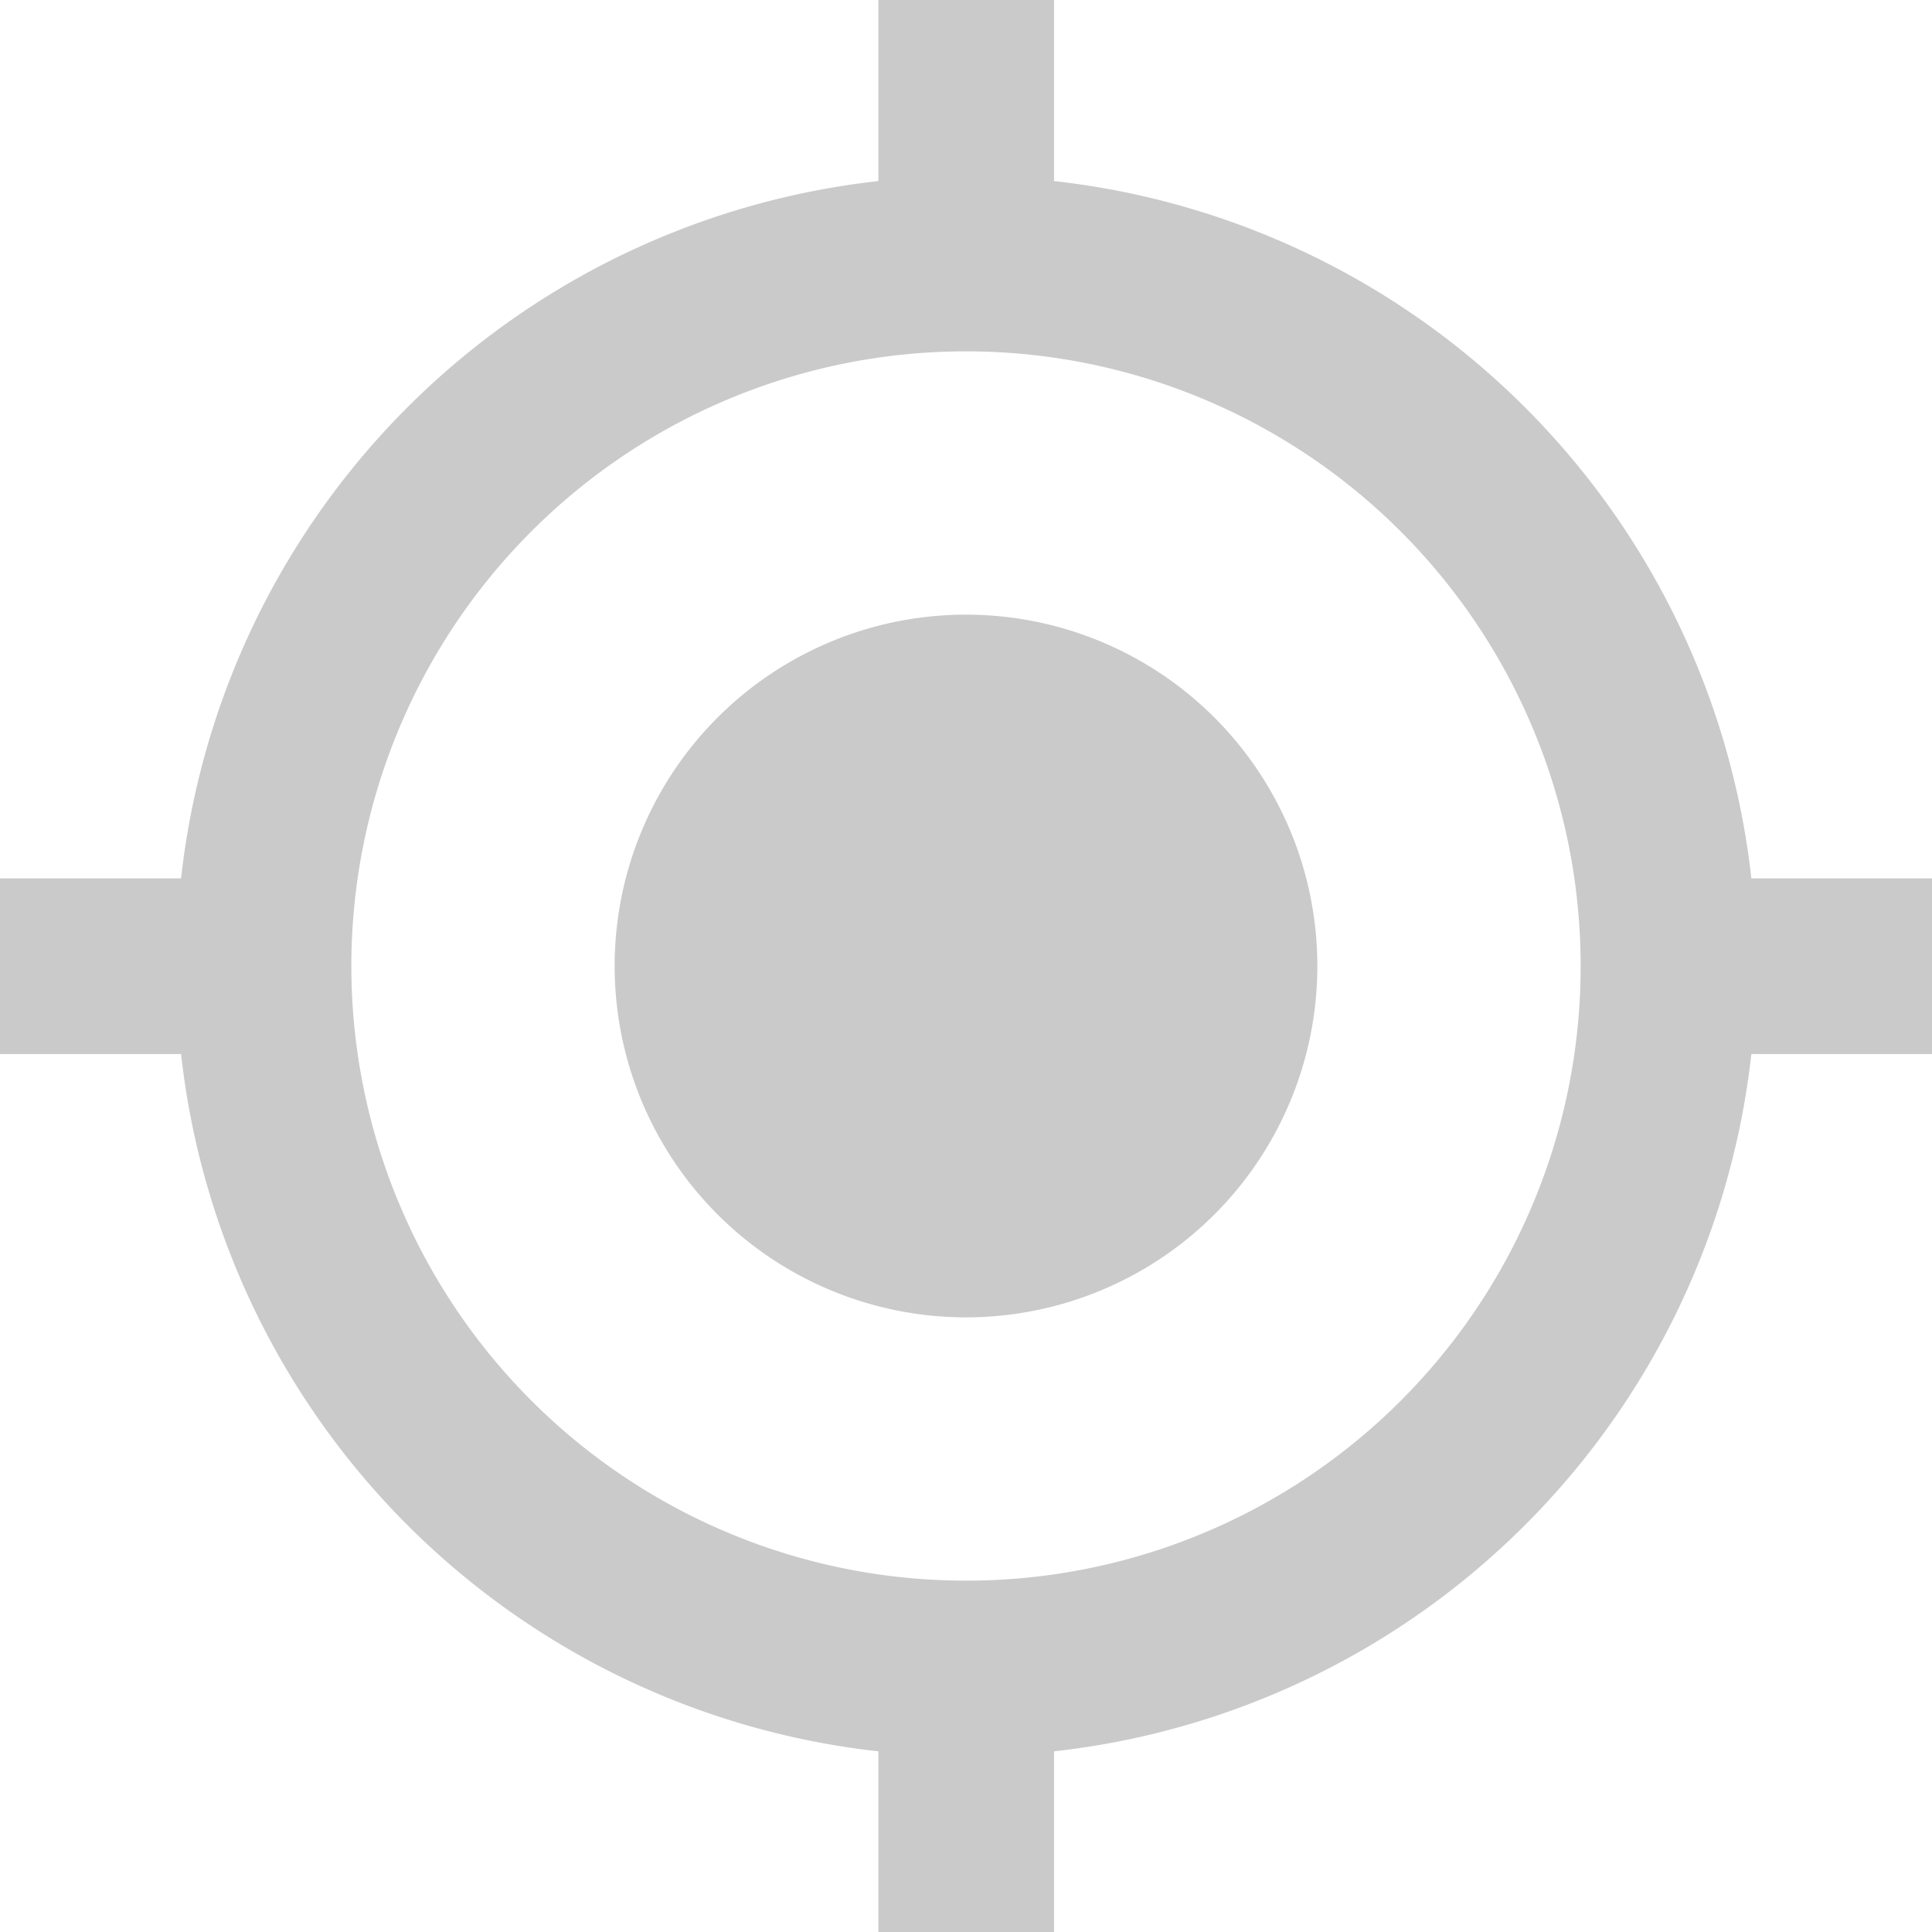 <svg id="Capa_1" data-name="Capa 1" xmlns="http://www.w3.org/2000/svg" viewBox="0 0 46.52 46.52"><defs><style>.cls-1{fill:#cbcaca;}</style></defs><title>Mesa de trabajo 75</title><path class="cls-1" d="M23.26,14.8a8.46,8.46,0,1,0,8.46,8.46A8.46,8.46,0,0,0,23.26,14.8Zm18.91,6.35A19,19,0,0,0,25.38,4.36V0H21.15V4.36A19,19,0,0,0,4.36,21.15H0v4.23H4.36A19,19,0,0,0,21.15,42.17v4.35h4.23V42.17A19,19,0,0,0,42.17,25.38h4.35V21.15ZM23.26,38.06a14.8,14.8,0,1,1,14.8-14.8A14.79,14.79,0,0,1,23.26,38.06Z"/></svg>